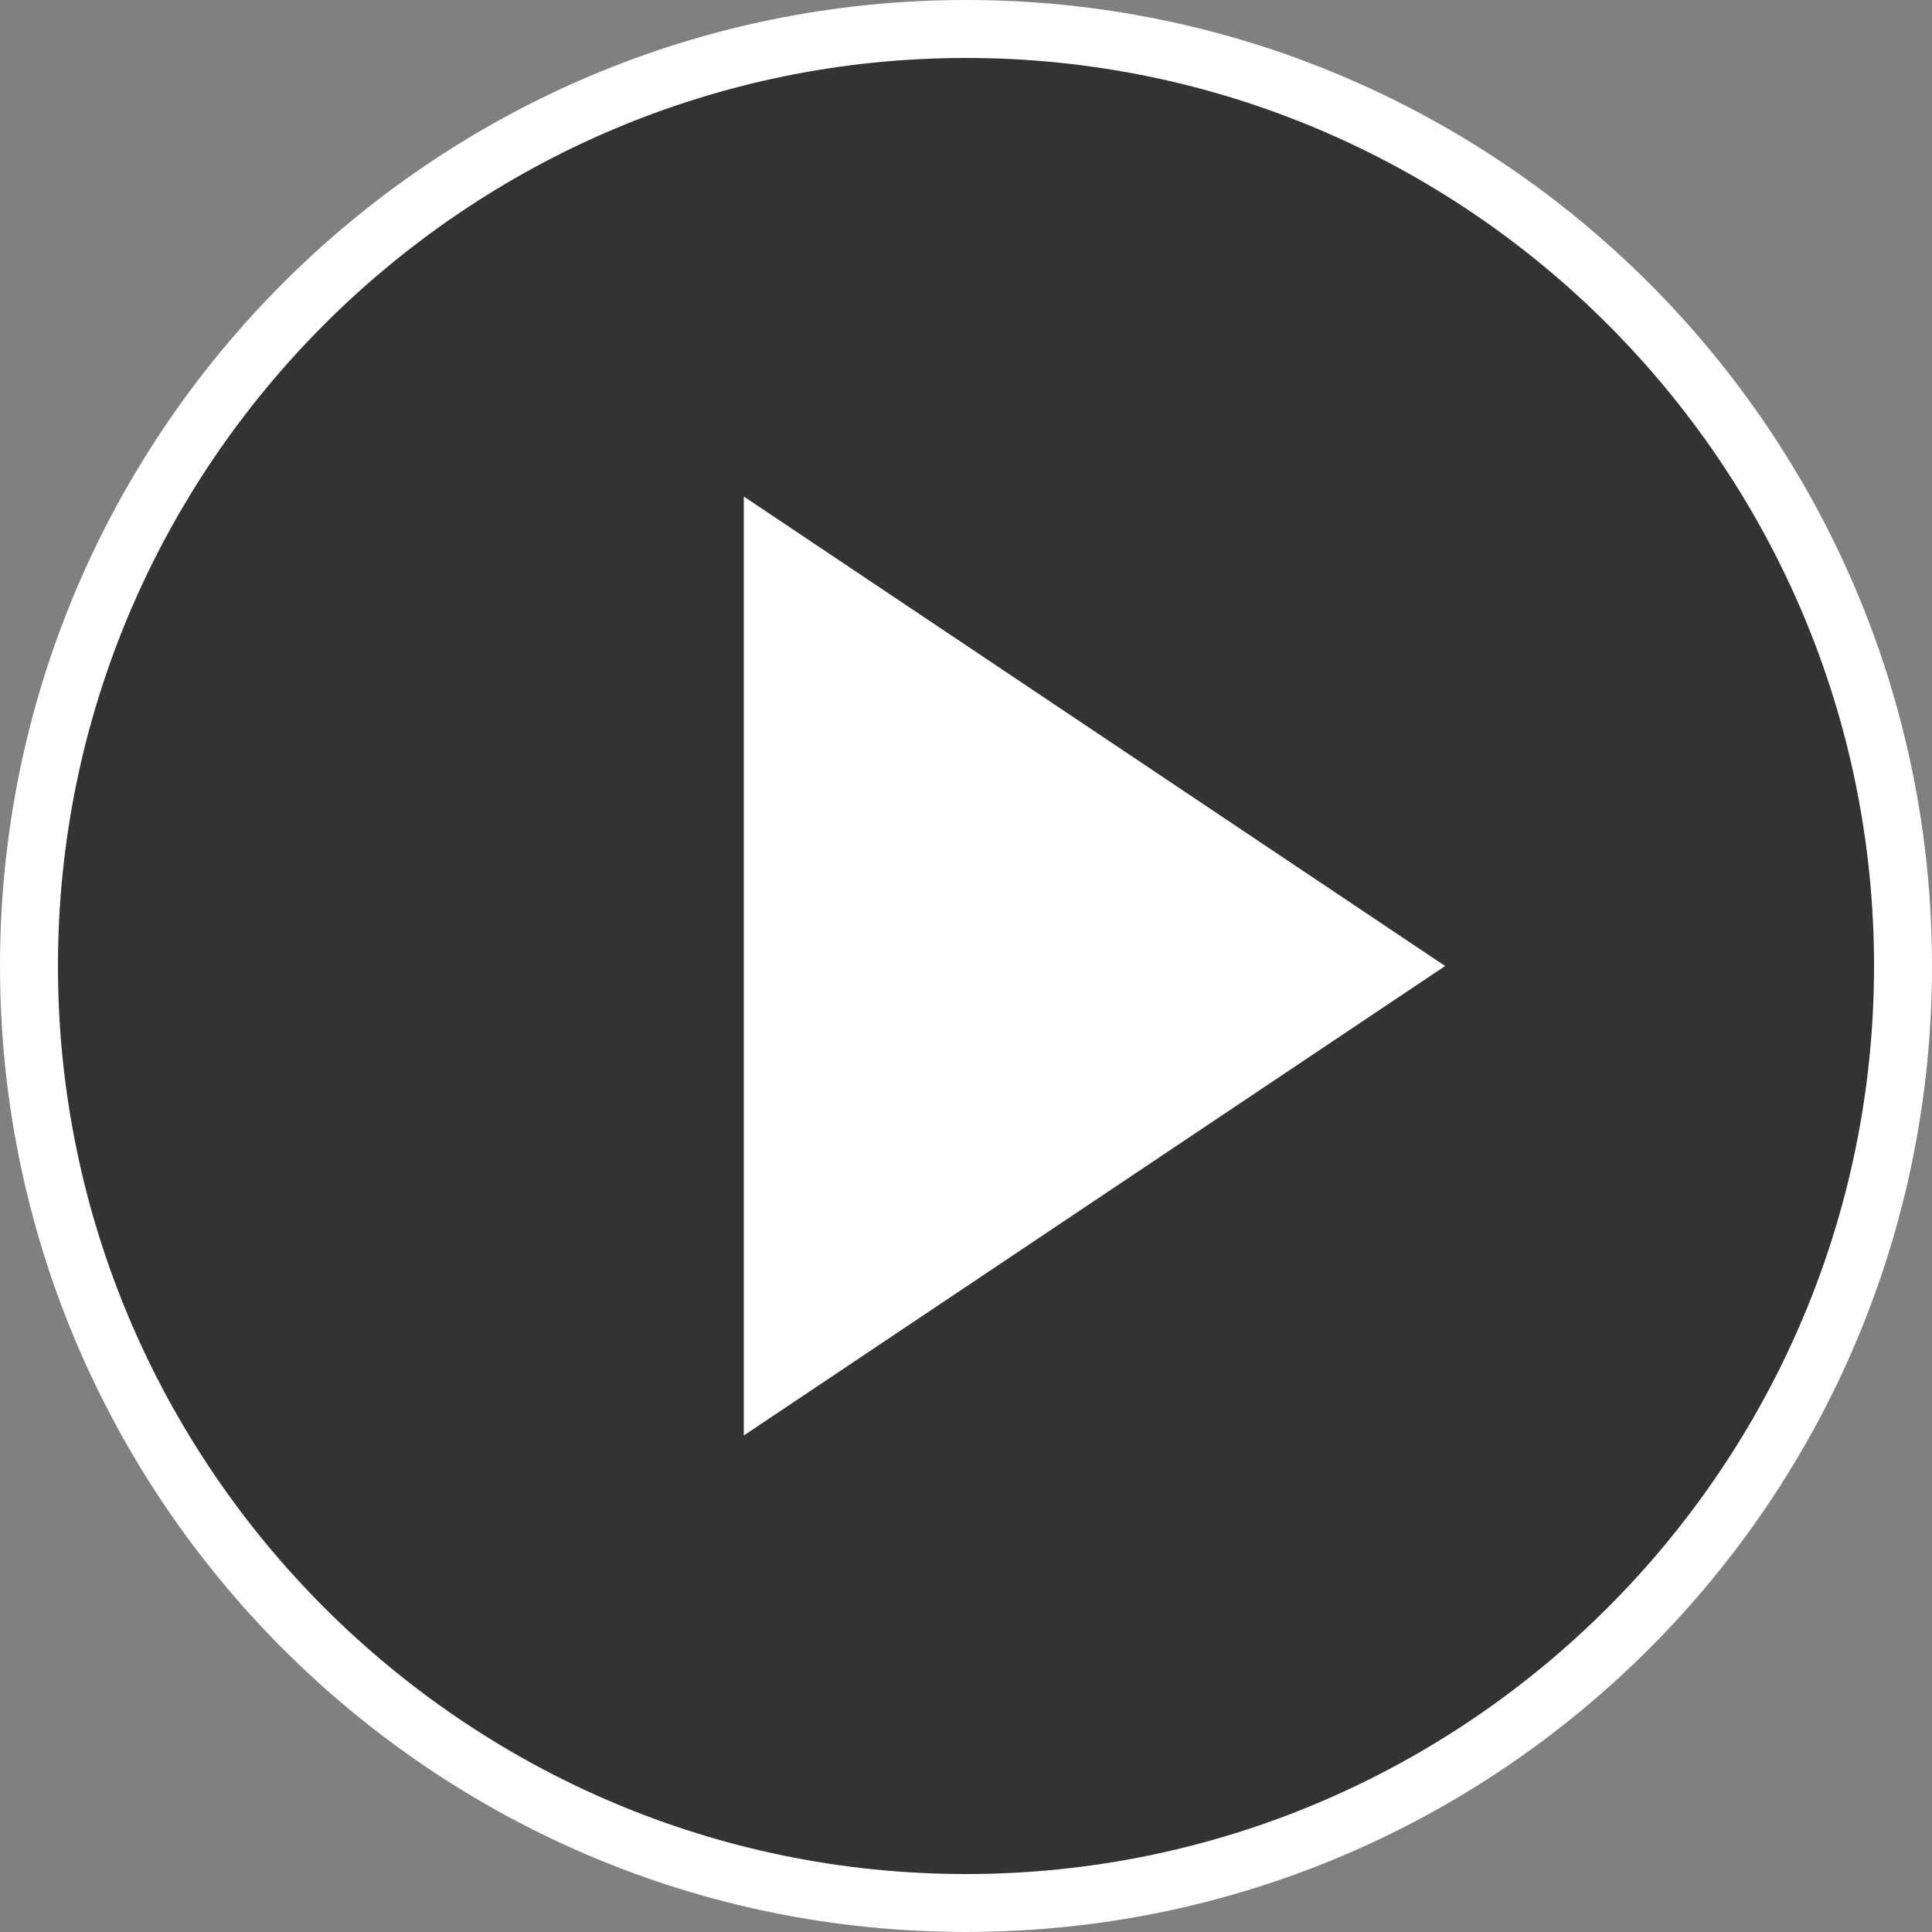<?xml version="1.0" encoding="utf-8"?>
<!-- Generator: Adobe Illustrator 22.0.0, SVG Export Plug-In . SVG Version: 6.00 Build 0)  -->
<svg version="1.1" id="Capa_1" xmlns="http://www.w3.org/2000/svg" xmlns:xlink="http://www.w3.org/1999/xlink" x="0px" y="0px"
	 viewBox="0 0 100 100" style="enable-background:new 0 0 100 100;" xml:space="preserve">
<rect x="0" y="0" width="100" height="100" fill="#808080" stroke="none"/>
<style type="text/css">
	.st0{opacity:0.6;}
	.st1{fill:#FFFFFF;}
</style>
<ellipse class="st0" cx="50" cy="50.8" rx="49.2" ry="49.2"/>
<g>
	<g>
		<path class="st1" d="M50,100C22.4,100,0,77.6,0,50S22.4,0,50,0s50,22.4,50,50S77.6,100,50,100z M50,3C24.1,3,3,24.1,3,50
			s21.1,47,47,47s47-21.1,47-47S75.9,3,50,3z"/>
	</g>
	<path id="Union_1" class="st1" d="M38.5,25.7L74.8,50L38.5,74.3V25.7z"/>
</g>
</svg>
